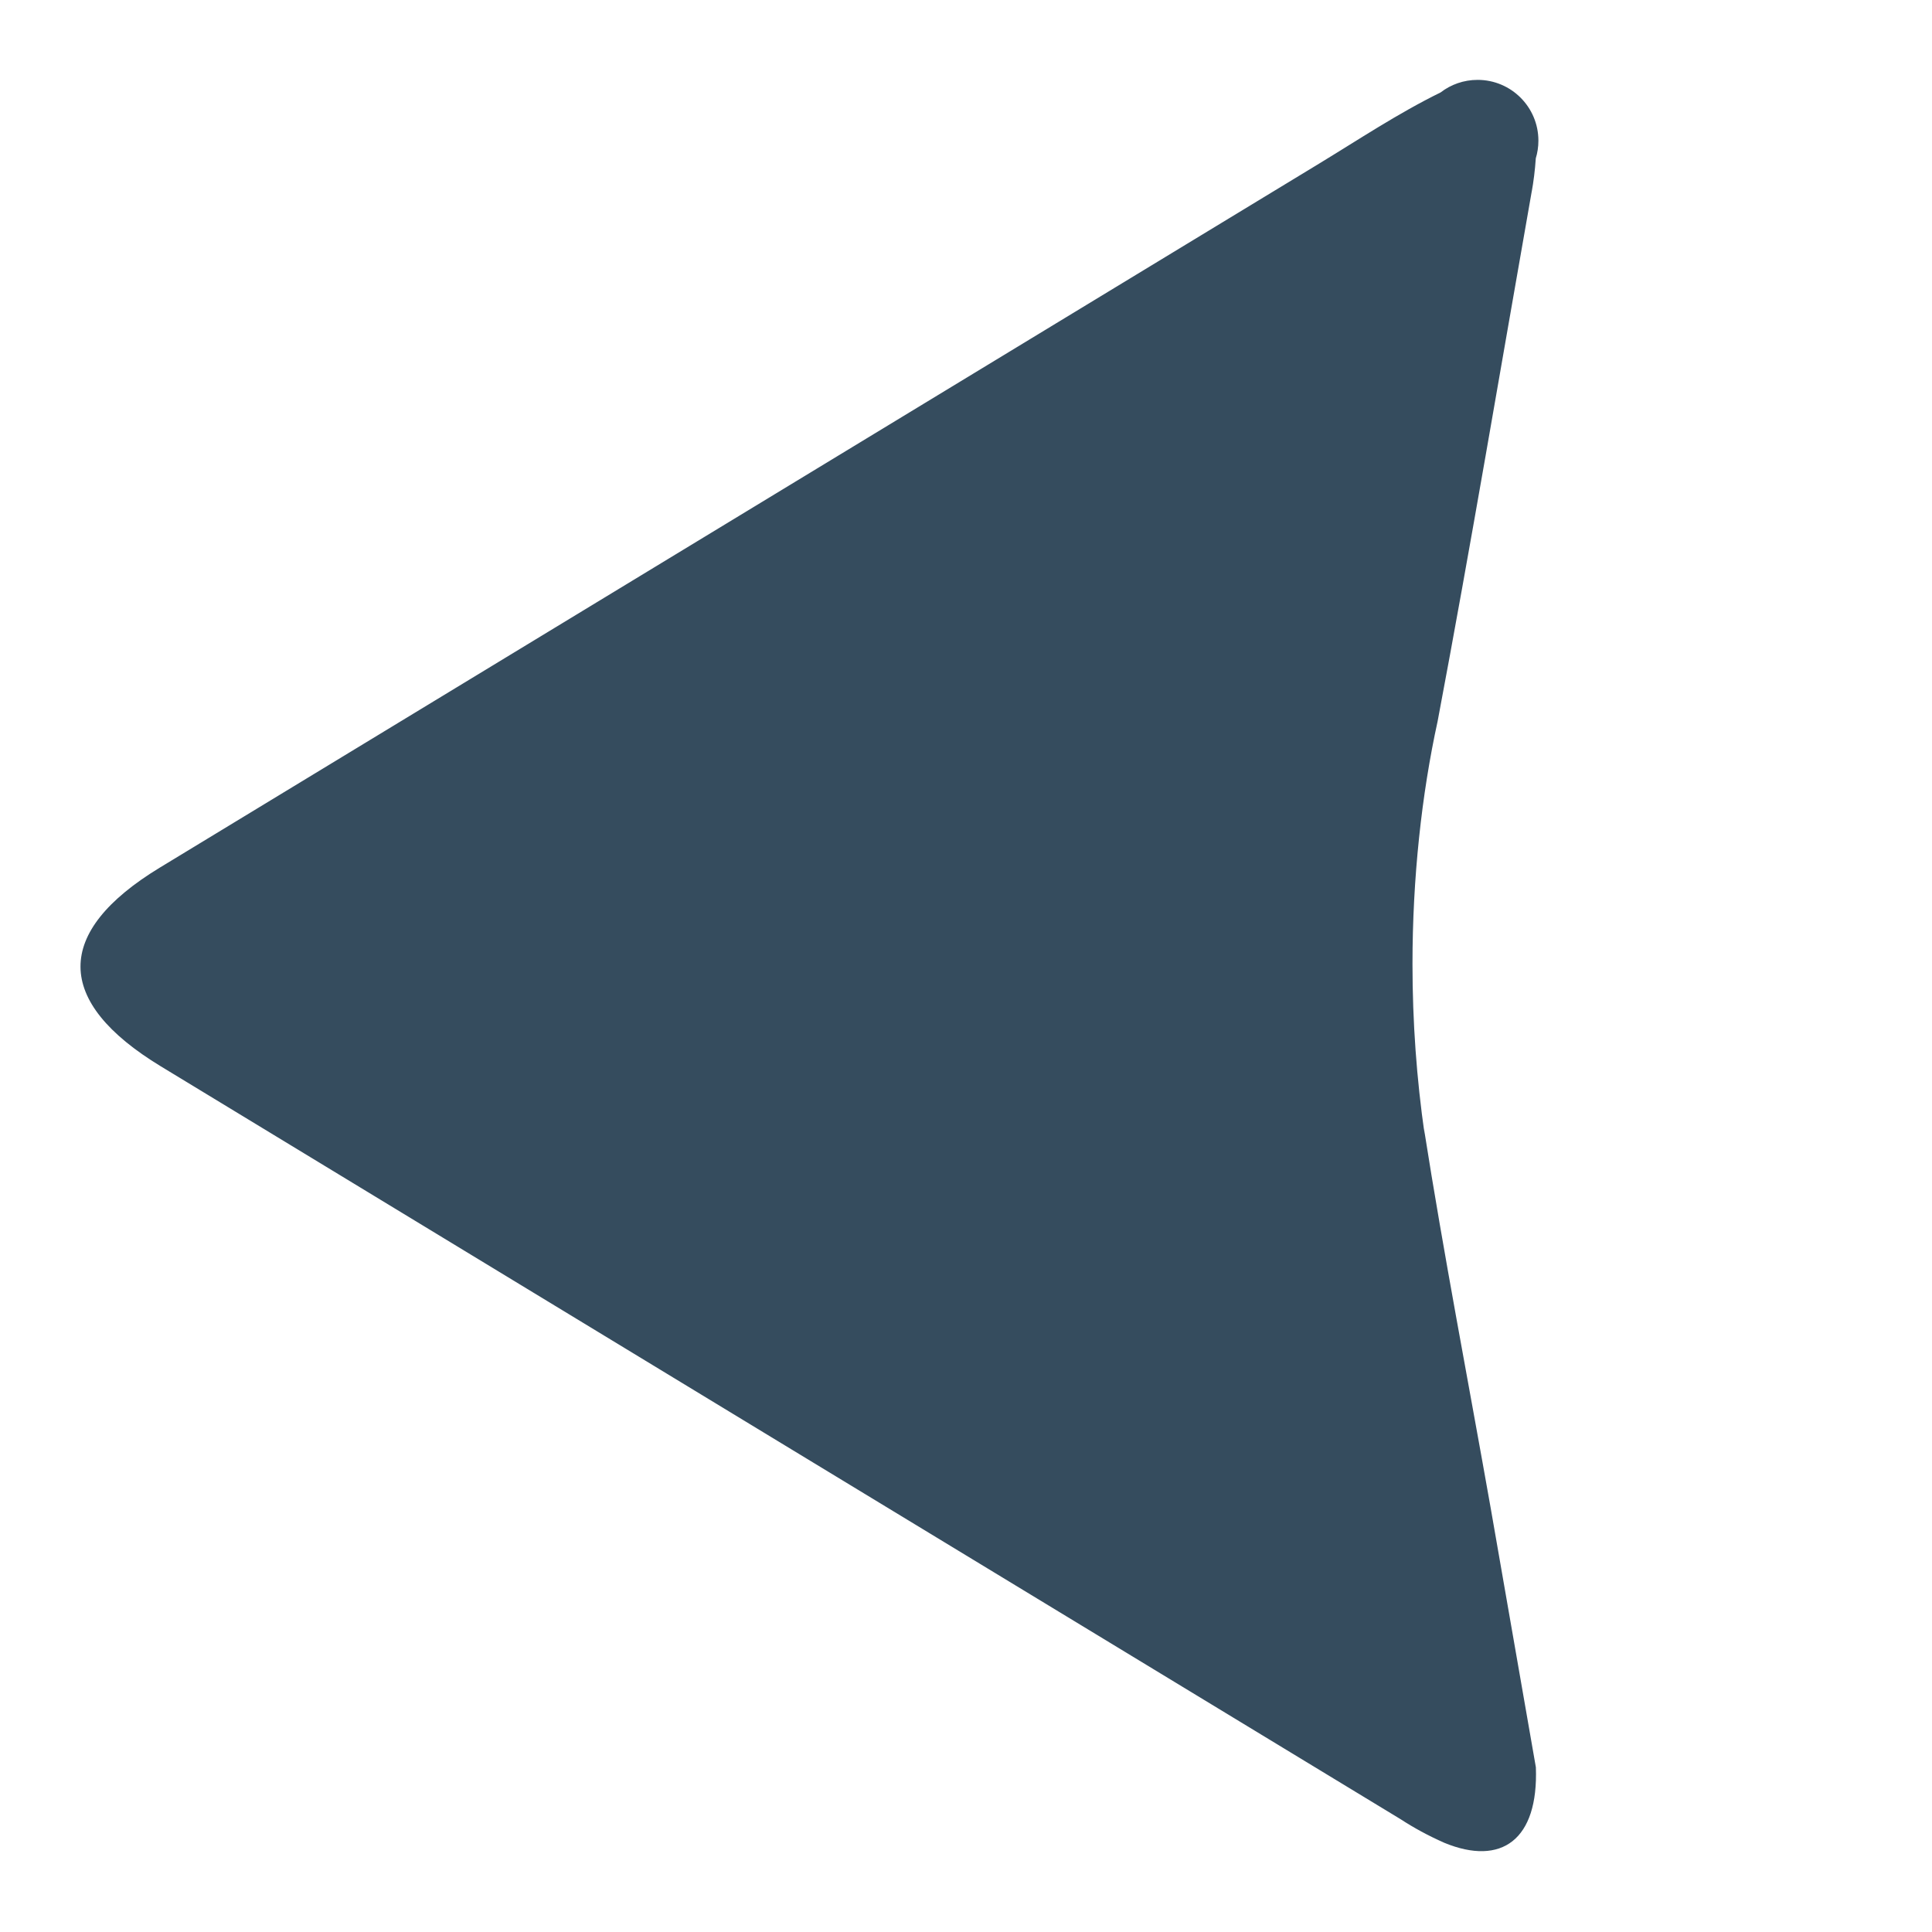 <svg width="768" height="768" viewBox="0 0 768 768" fill="none" xmlns="http://www.w3.org/2000/svg">
<path d="M610.535 702.527C611.599 731.39 596.881 741.876 574.19 732.564C567.588 729.635 562.004 726.58 556.704 723.127L557.179 723.416C392.74 623.602 228.329 523.761 63.946 423.894C21.485 398.117 21.347 370.51 63.563 344.87C216.933 251.737 370.312 158.596 523.7 65.445C539.893 55.616 555.73 45.047 572.66 36.746C576.688 33.63 581.811 31.752 587.372 31.752C600.718 31.752 611.538 42.571 611.538 55.918C611.538 58.411 611.161 60.815 610.46 63.077L610.505 62.905C610.176 67.749 609.622 72.151 608.839 76.473L608.949 75.739C596.552 146.052 584.729 216.502 571.484 286.68C565.126 315.709 561.485 349.054 561.485 383.25C561.485 406.264 563.134 428.893 566.322 451.025L566.023 448.496C573.969 499.068 583.718 549.337 592.619 599.746C598.846 635.299 605.017 670.988 610.533 702.527H610.535Z" fill="#354C5E"/>
</svg>
